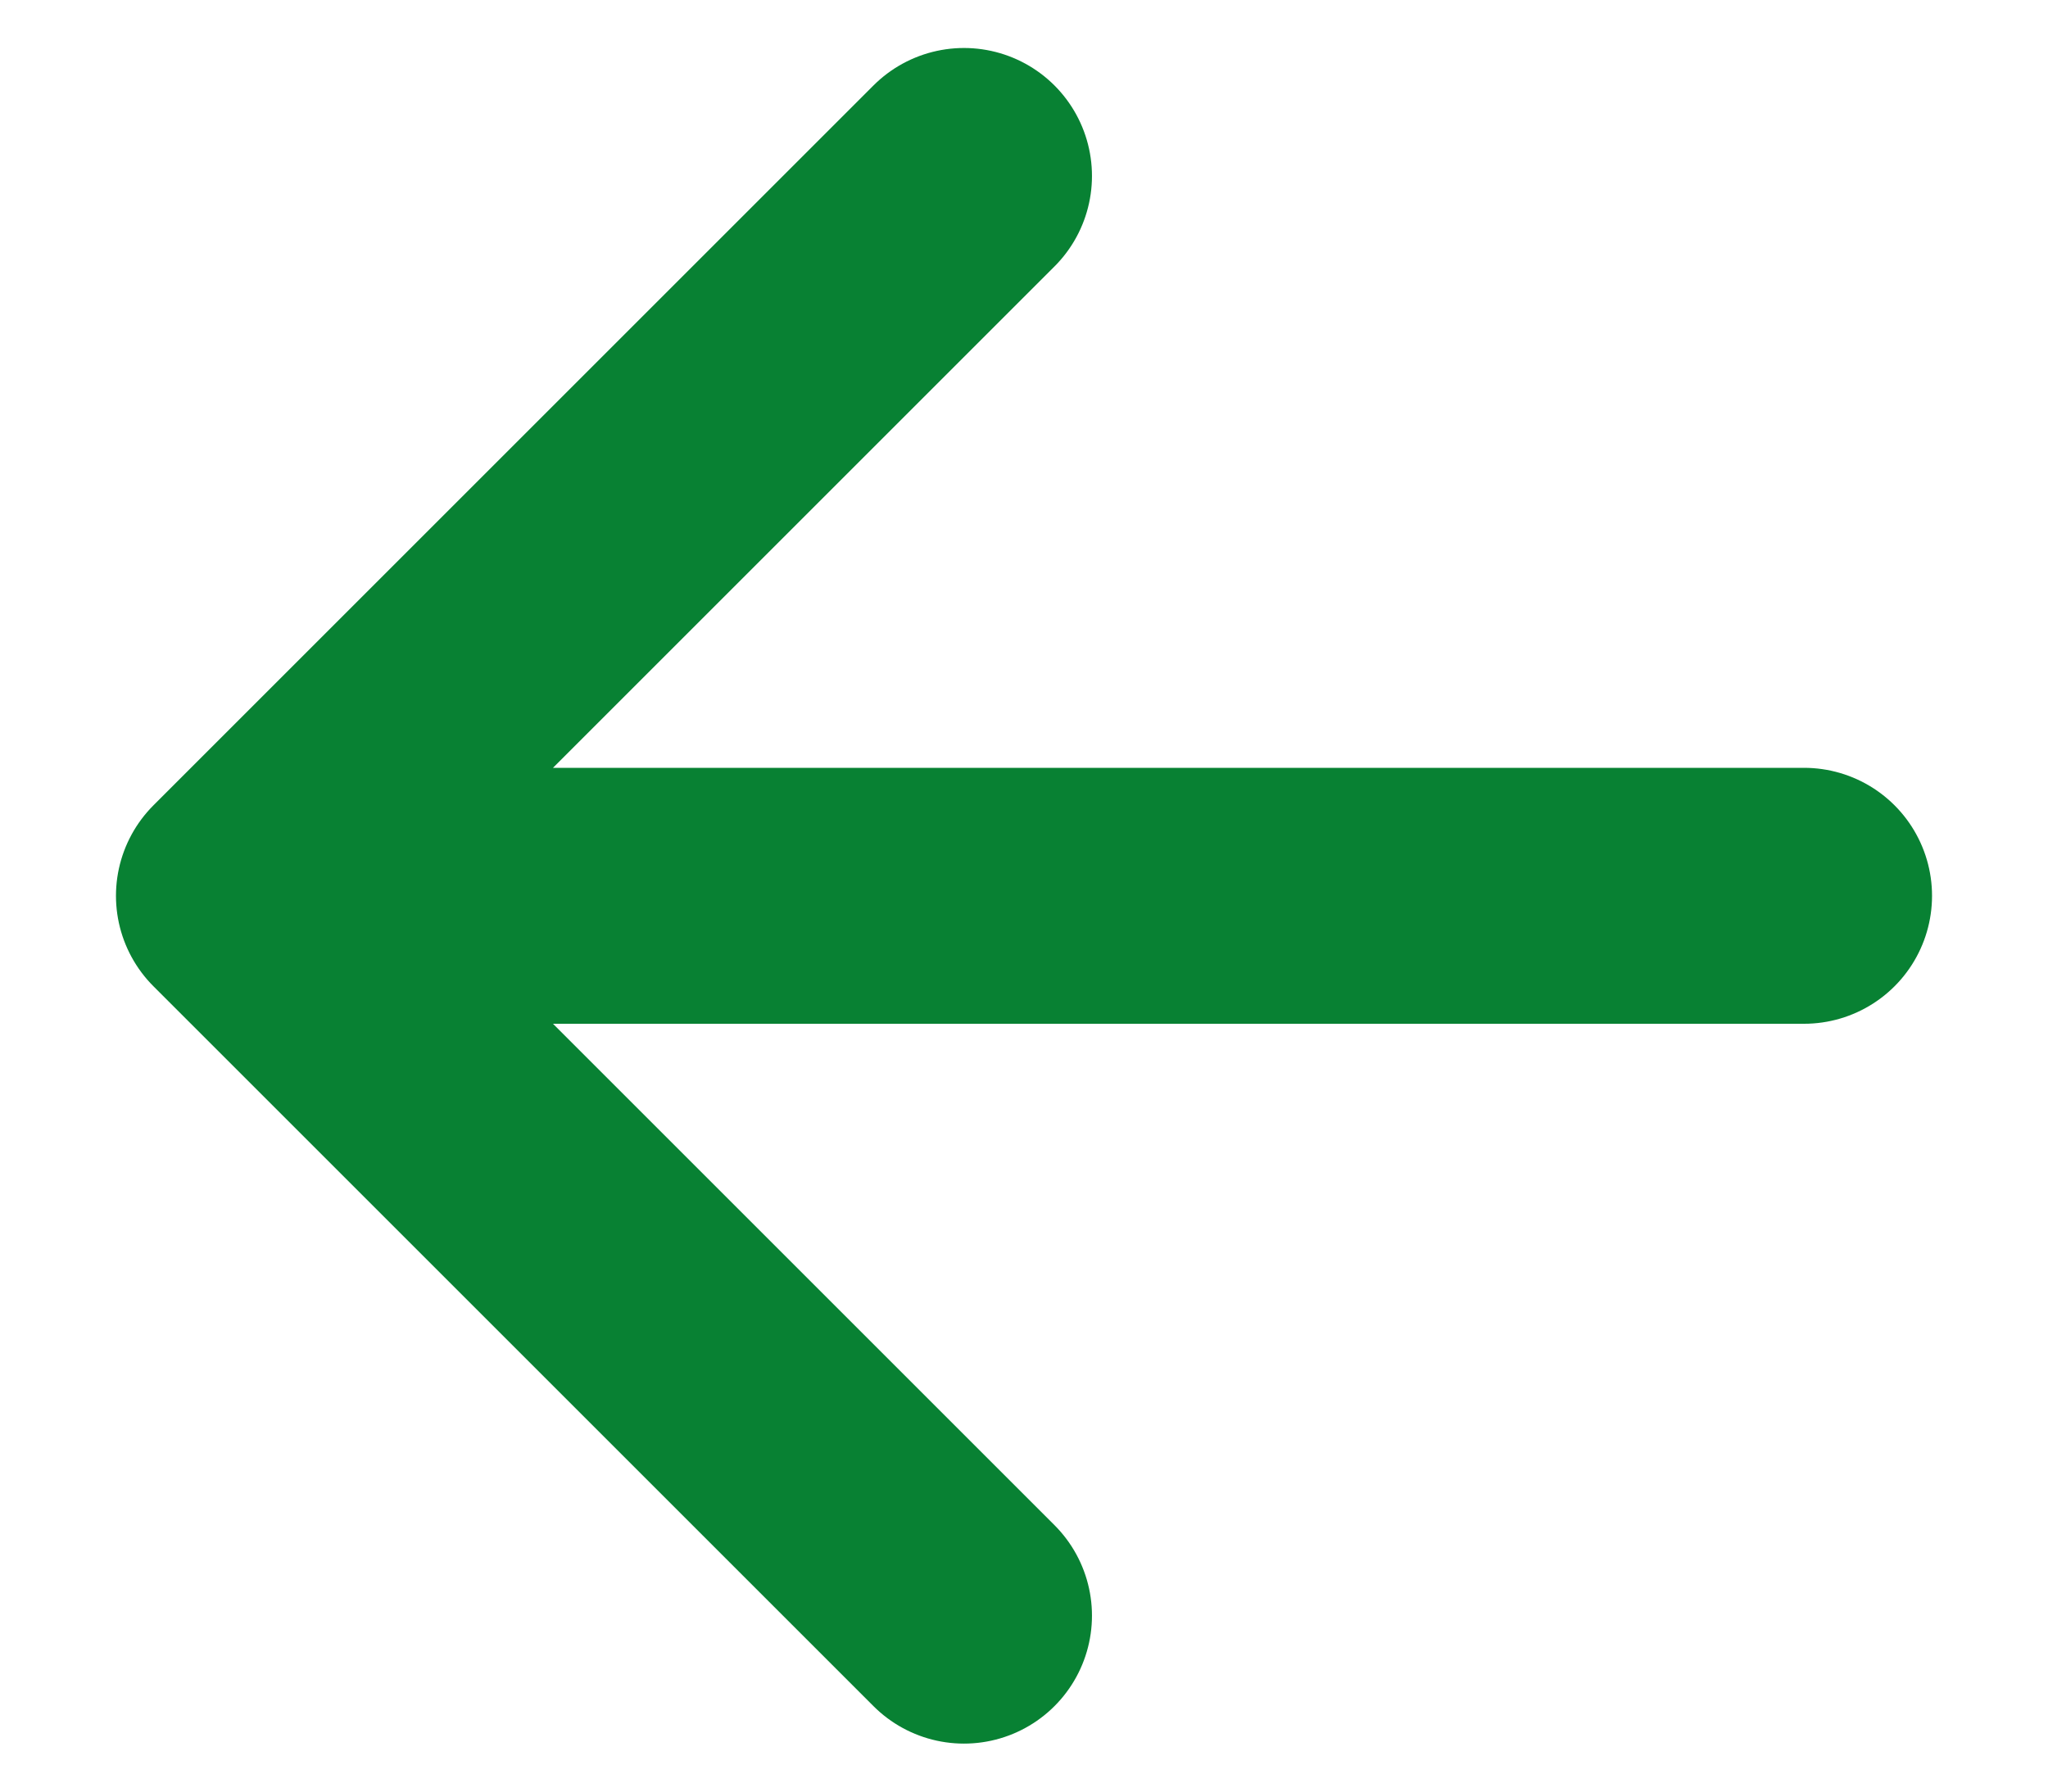 <svg width="16" height="14" viewBox="0 0 16 14" fill="none" xmlns="http://www.w3.org/2000/svg">
<path d="M7.531 1.375L1.906 7L7.531 12.625M2.688 7L14.094 7" stroke="#088133" stroke-width="2" stroke-linecap="round" stroke-linejoin="round"/>
</svg>
